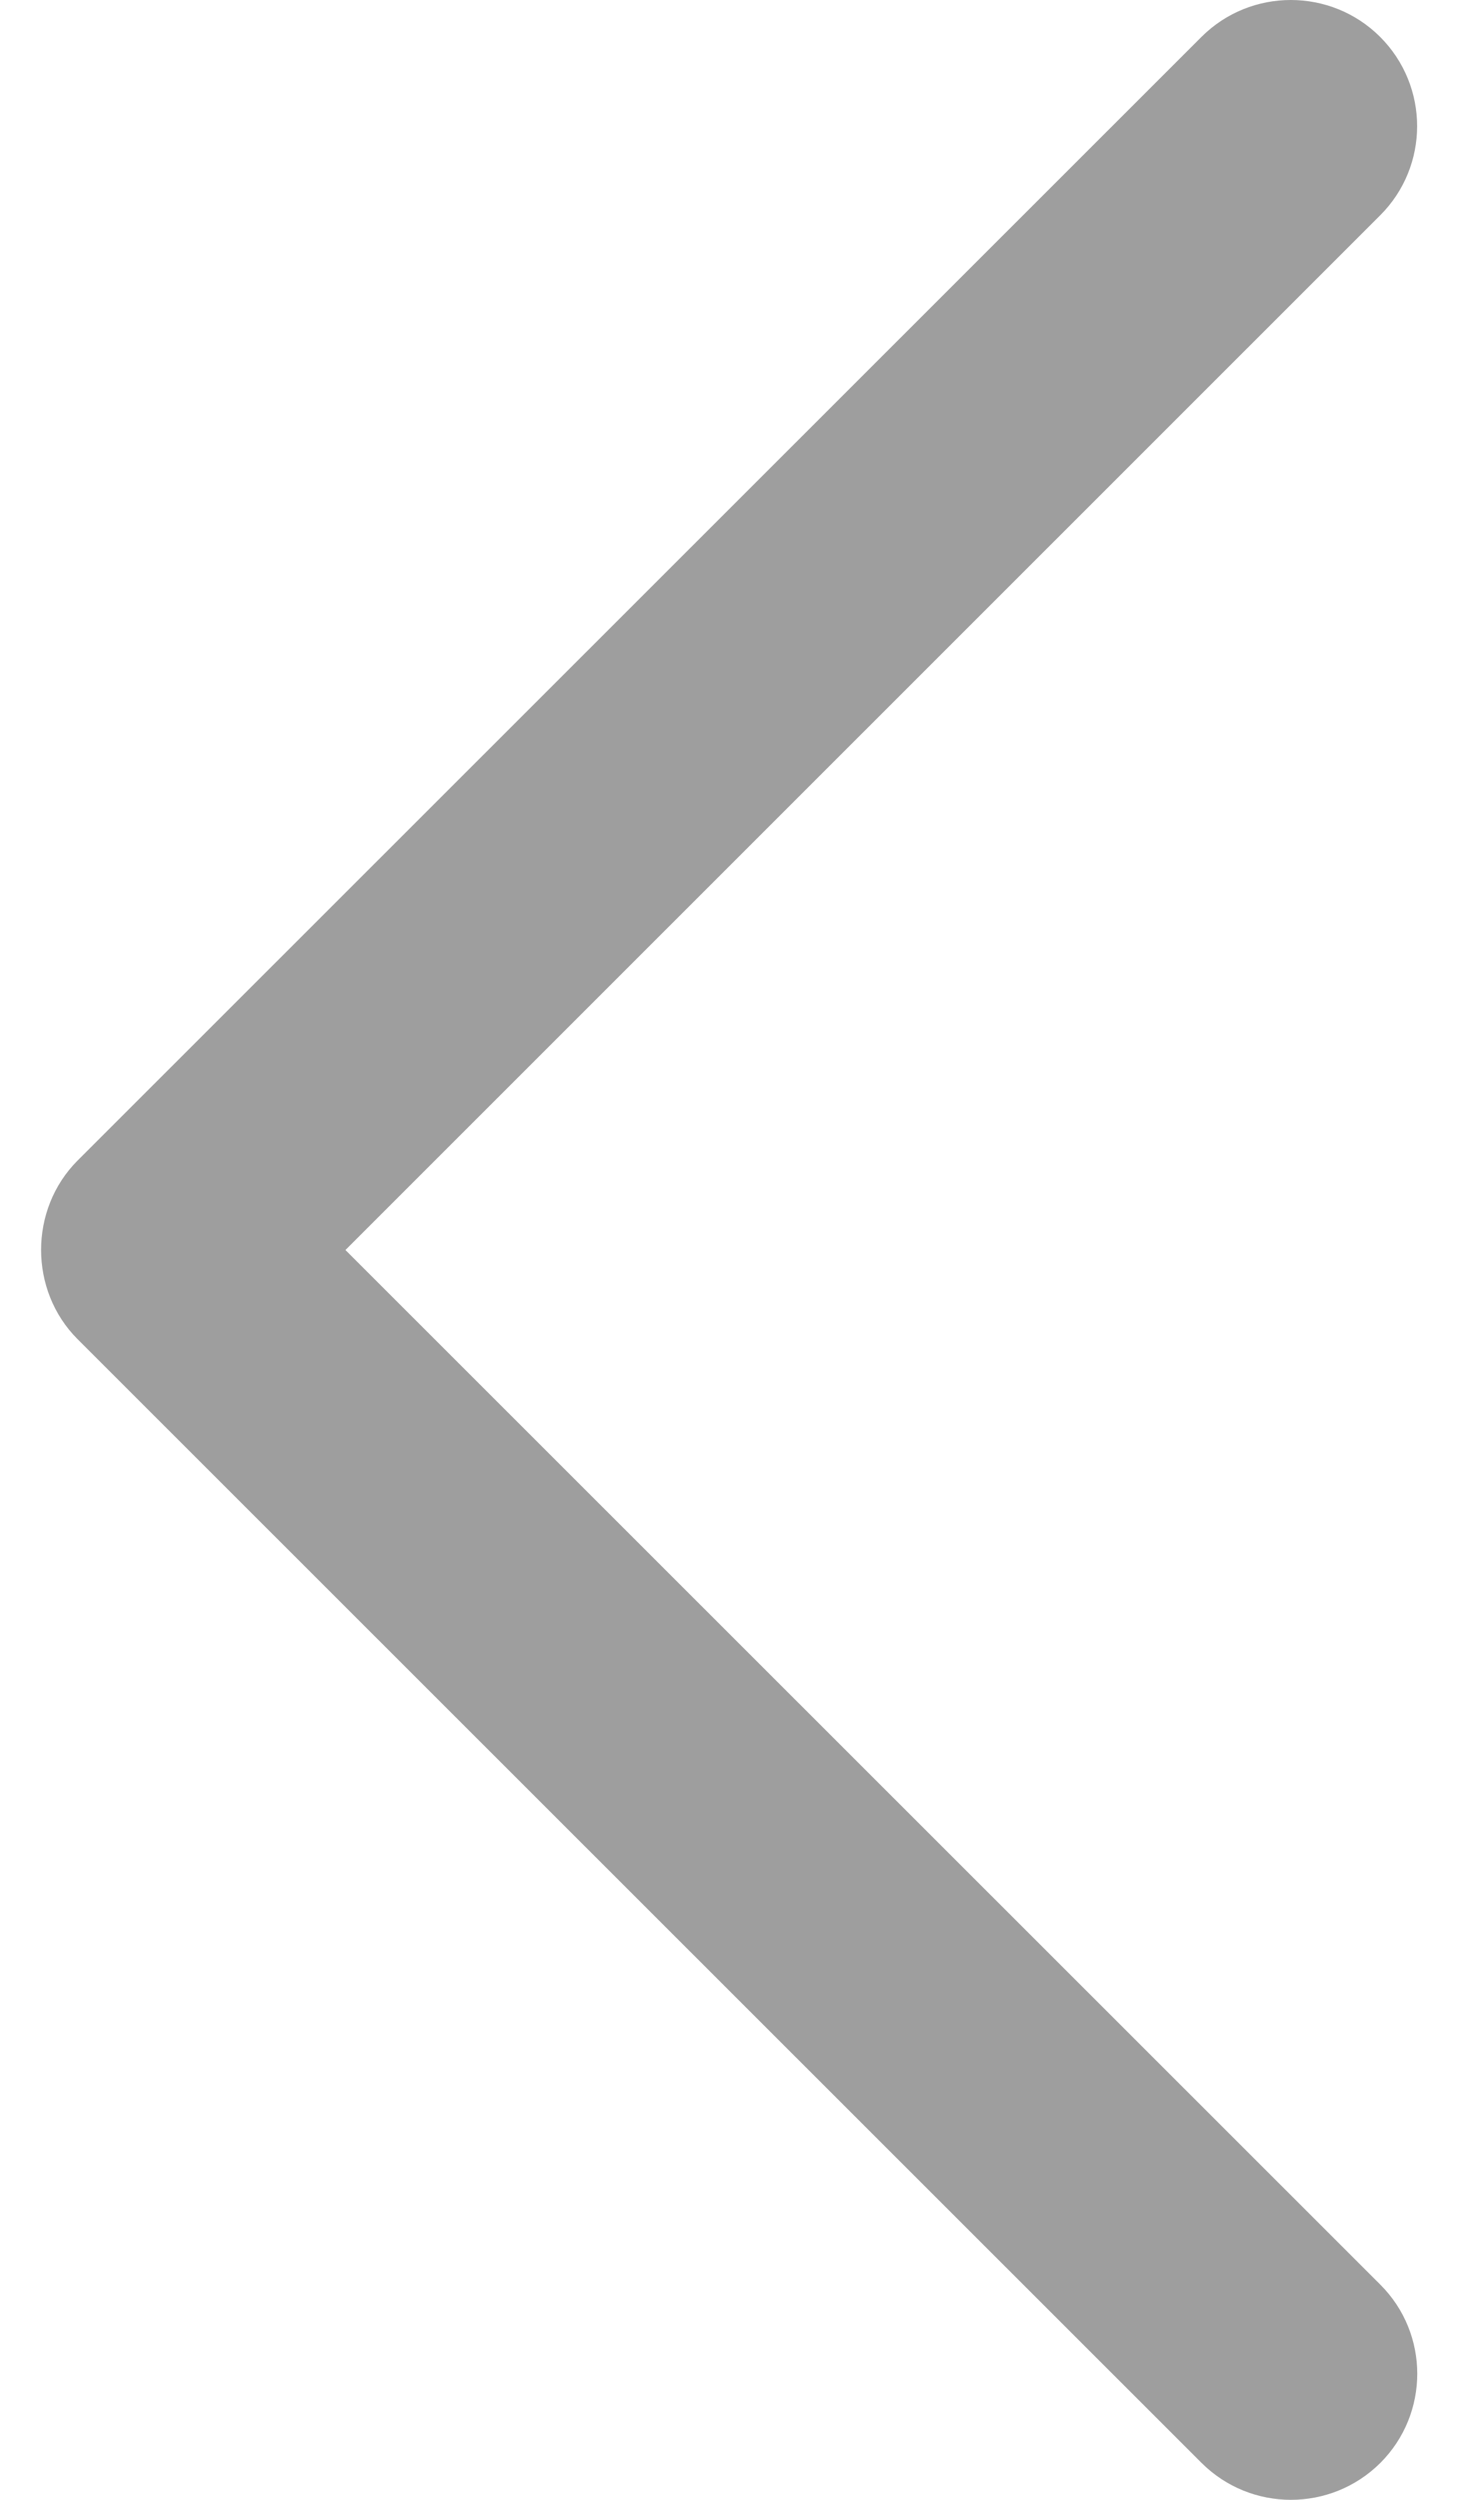 <svg width="14" height="24" viewBox="0 0 14 24" fill="none" xmlns="http://www.w3.org/2000/svg">
<path d="M0.745 12.857L11.538 23.646C12.012 24.118 12.779 24.118 13.254 23.646C13.727 23.173 13.727 22.406 13.254 21.934L3.317 12.001L13.252 2.068C13.726 1.595 13.726 0.828 13.252 0.354C12.779 -0.118 12.01 -0.118 11.537 0.354L0.744 11.143C0.278 11.611 0.278 12.39 0.745 12.857Z" fill="#9E9E9E"/>
</svg>

